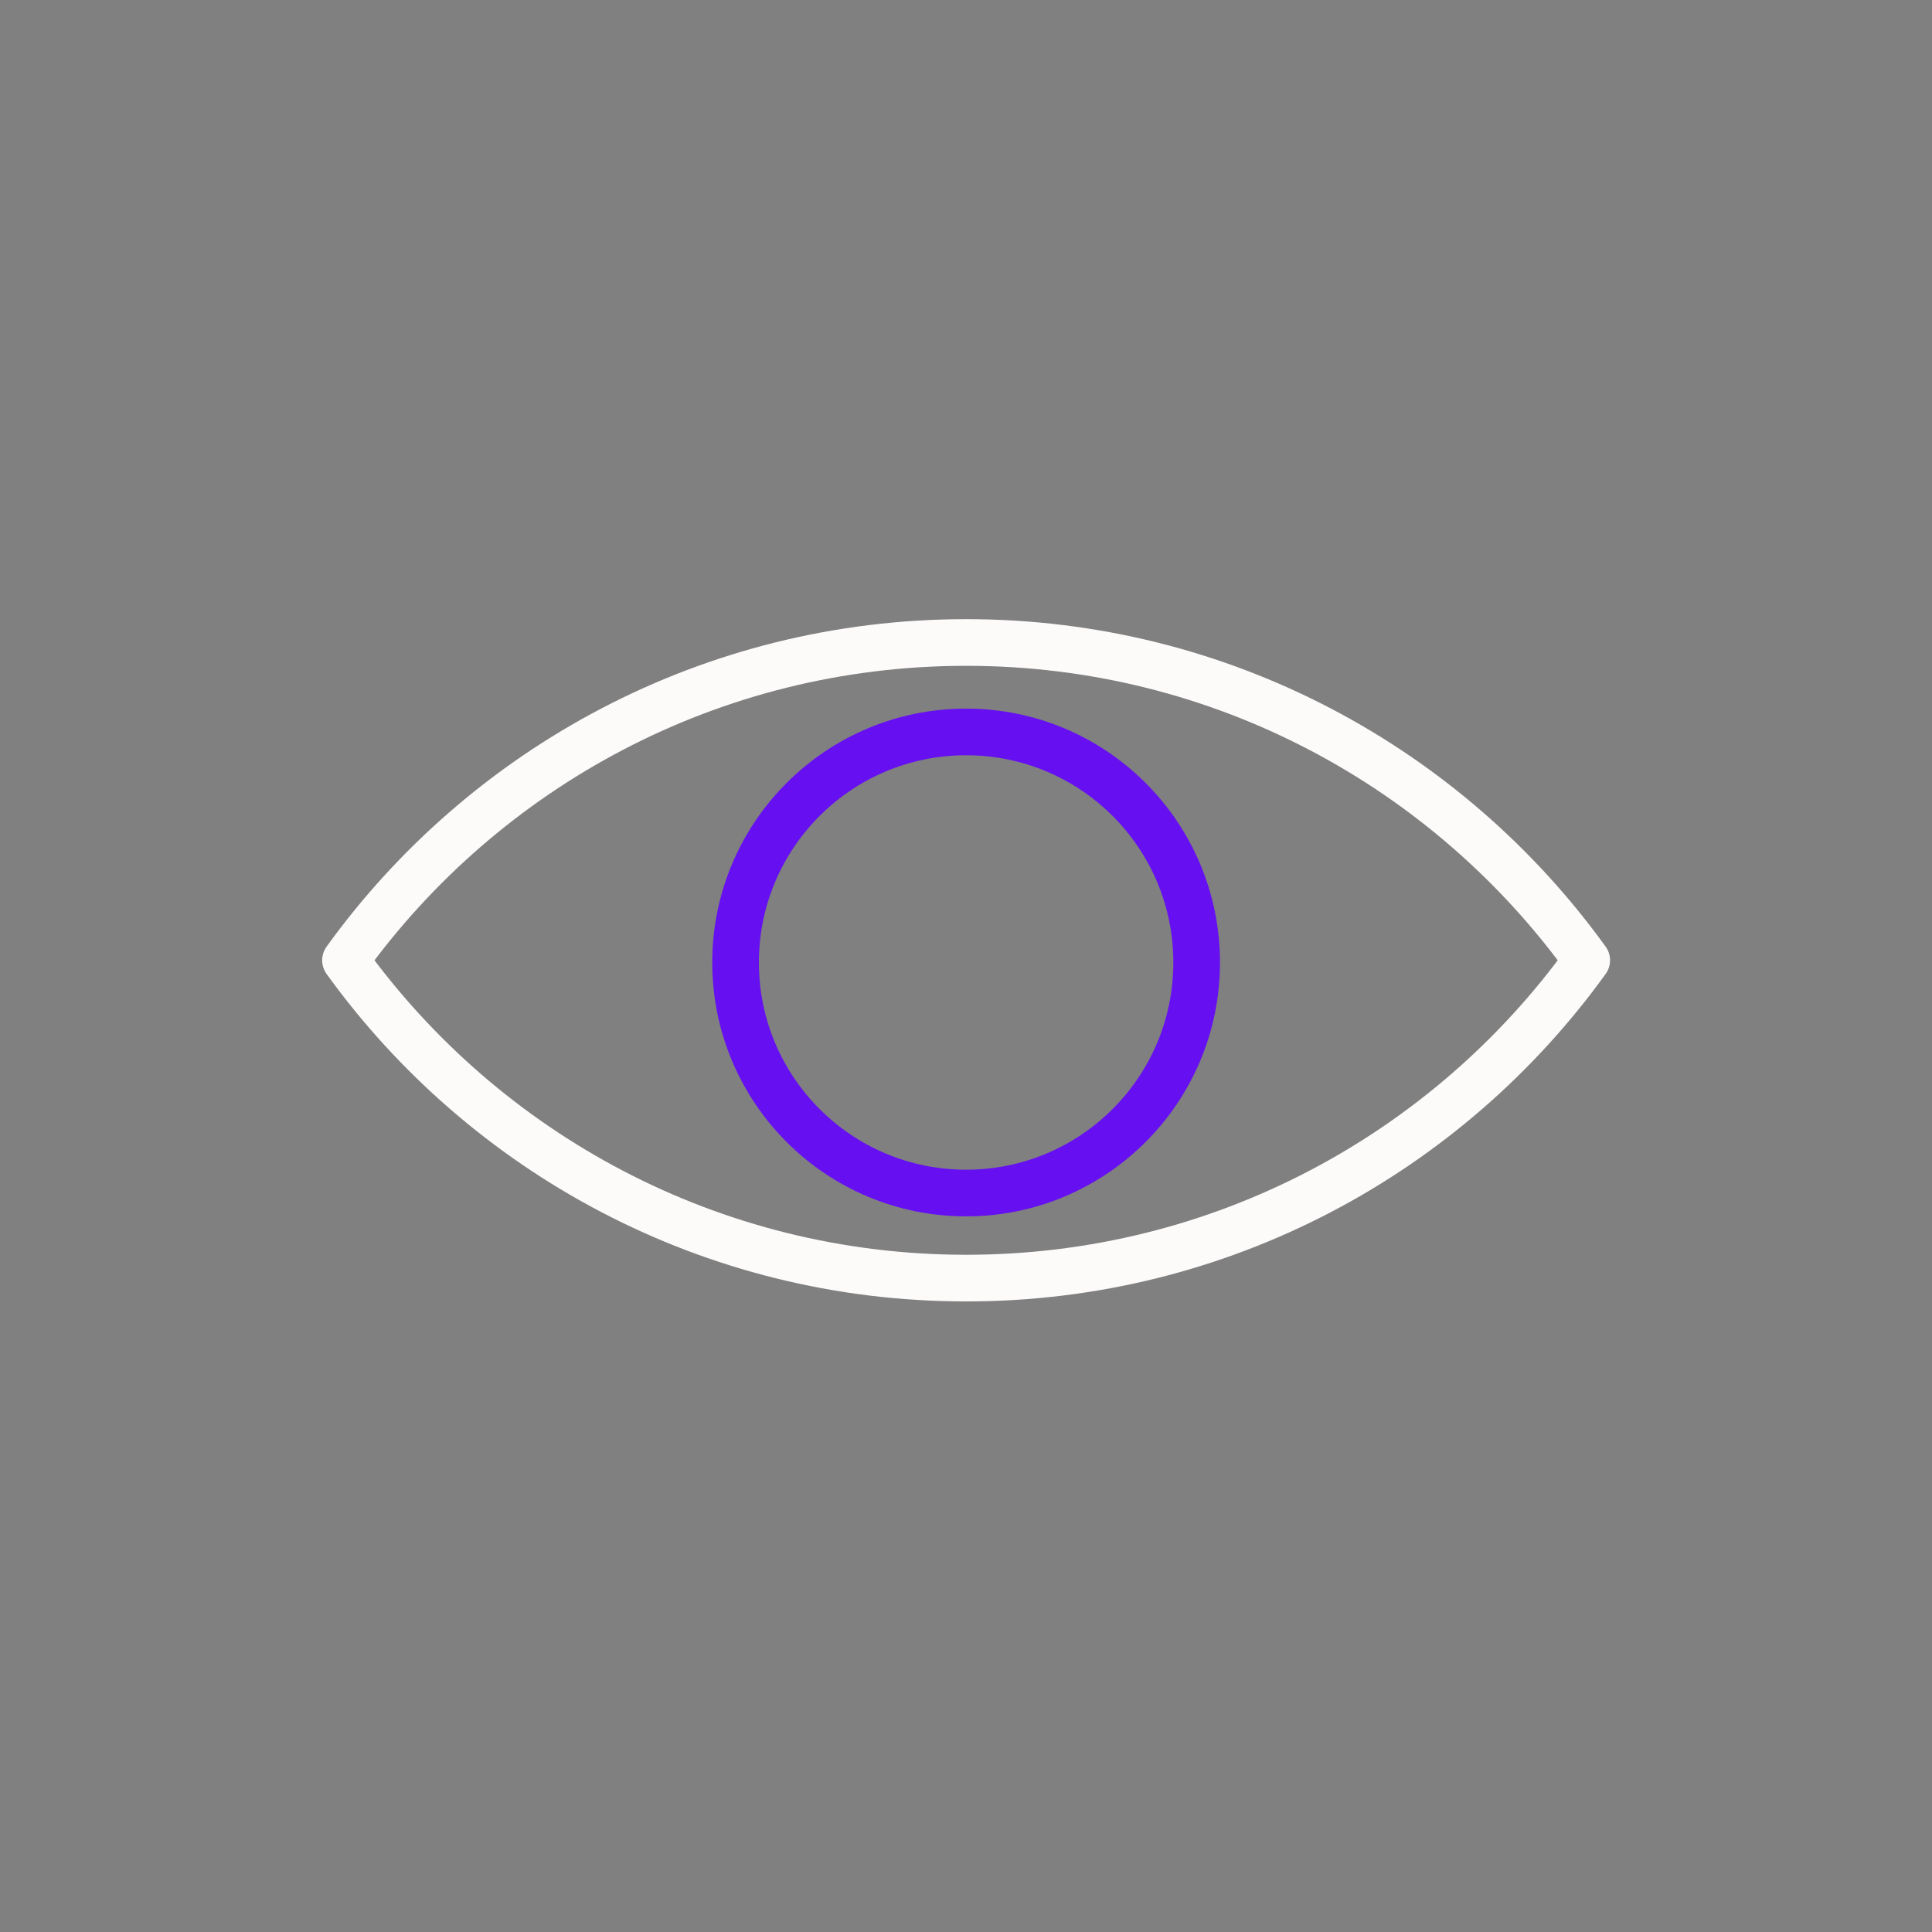 <svg width="500" height="500" viewBox="0 0 500 500" fill="none" xmlns="http://www.w3.org/2000/svg">
<rect x="0" y="0" width="500" height="500" fill="#808080" stroke="none"/>
<path d="M309.694 249.091C309.694 282.041 282.98 308.755 250.029 308.755C217.079 308.755 190.365 282.042 190.365 249.091C190.365 216.14 217.078 189.426 250.029 189.426C282.98 189.426 309.694 216.14 309.694 249.091V249.091Z" stroke="#6610F1" stroke-width="12.075" stroke-linecap="round" stroke-linejoin="round"/>
<path d="M89.414 248.523C125.363 198.705 183.909 166.275 250.046 166.275C316.148 166.275 374.694 198.705 410.643 248.523C374.729 298.341 316.183 330.771 250.046 330.771C183.909 330.771 125.328 298.341 89.414 248.523Z" stroke="#FDFAFA" stroke-width="12.075" stroke-linecap="round" stroke-linejoin="round"/>
</svg>
